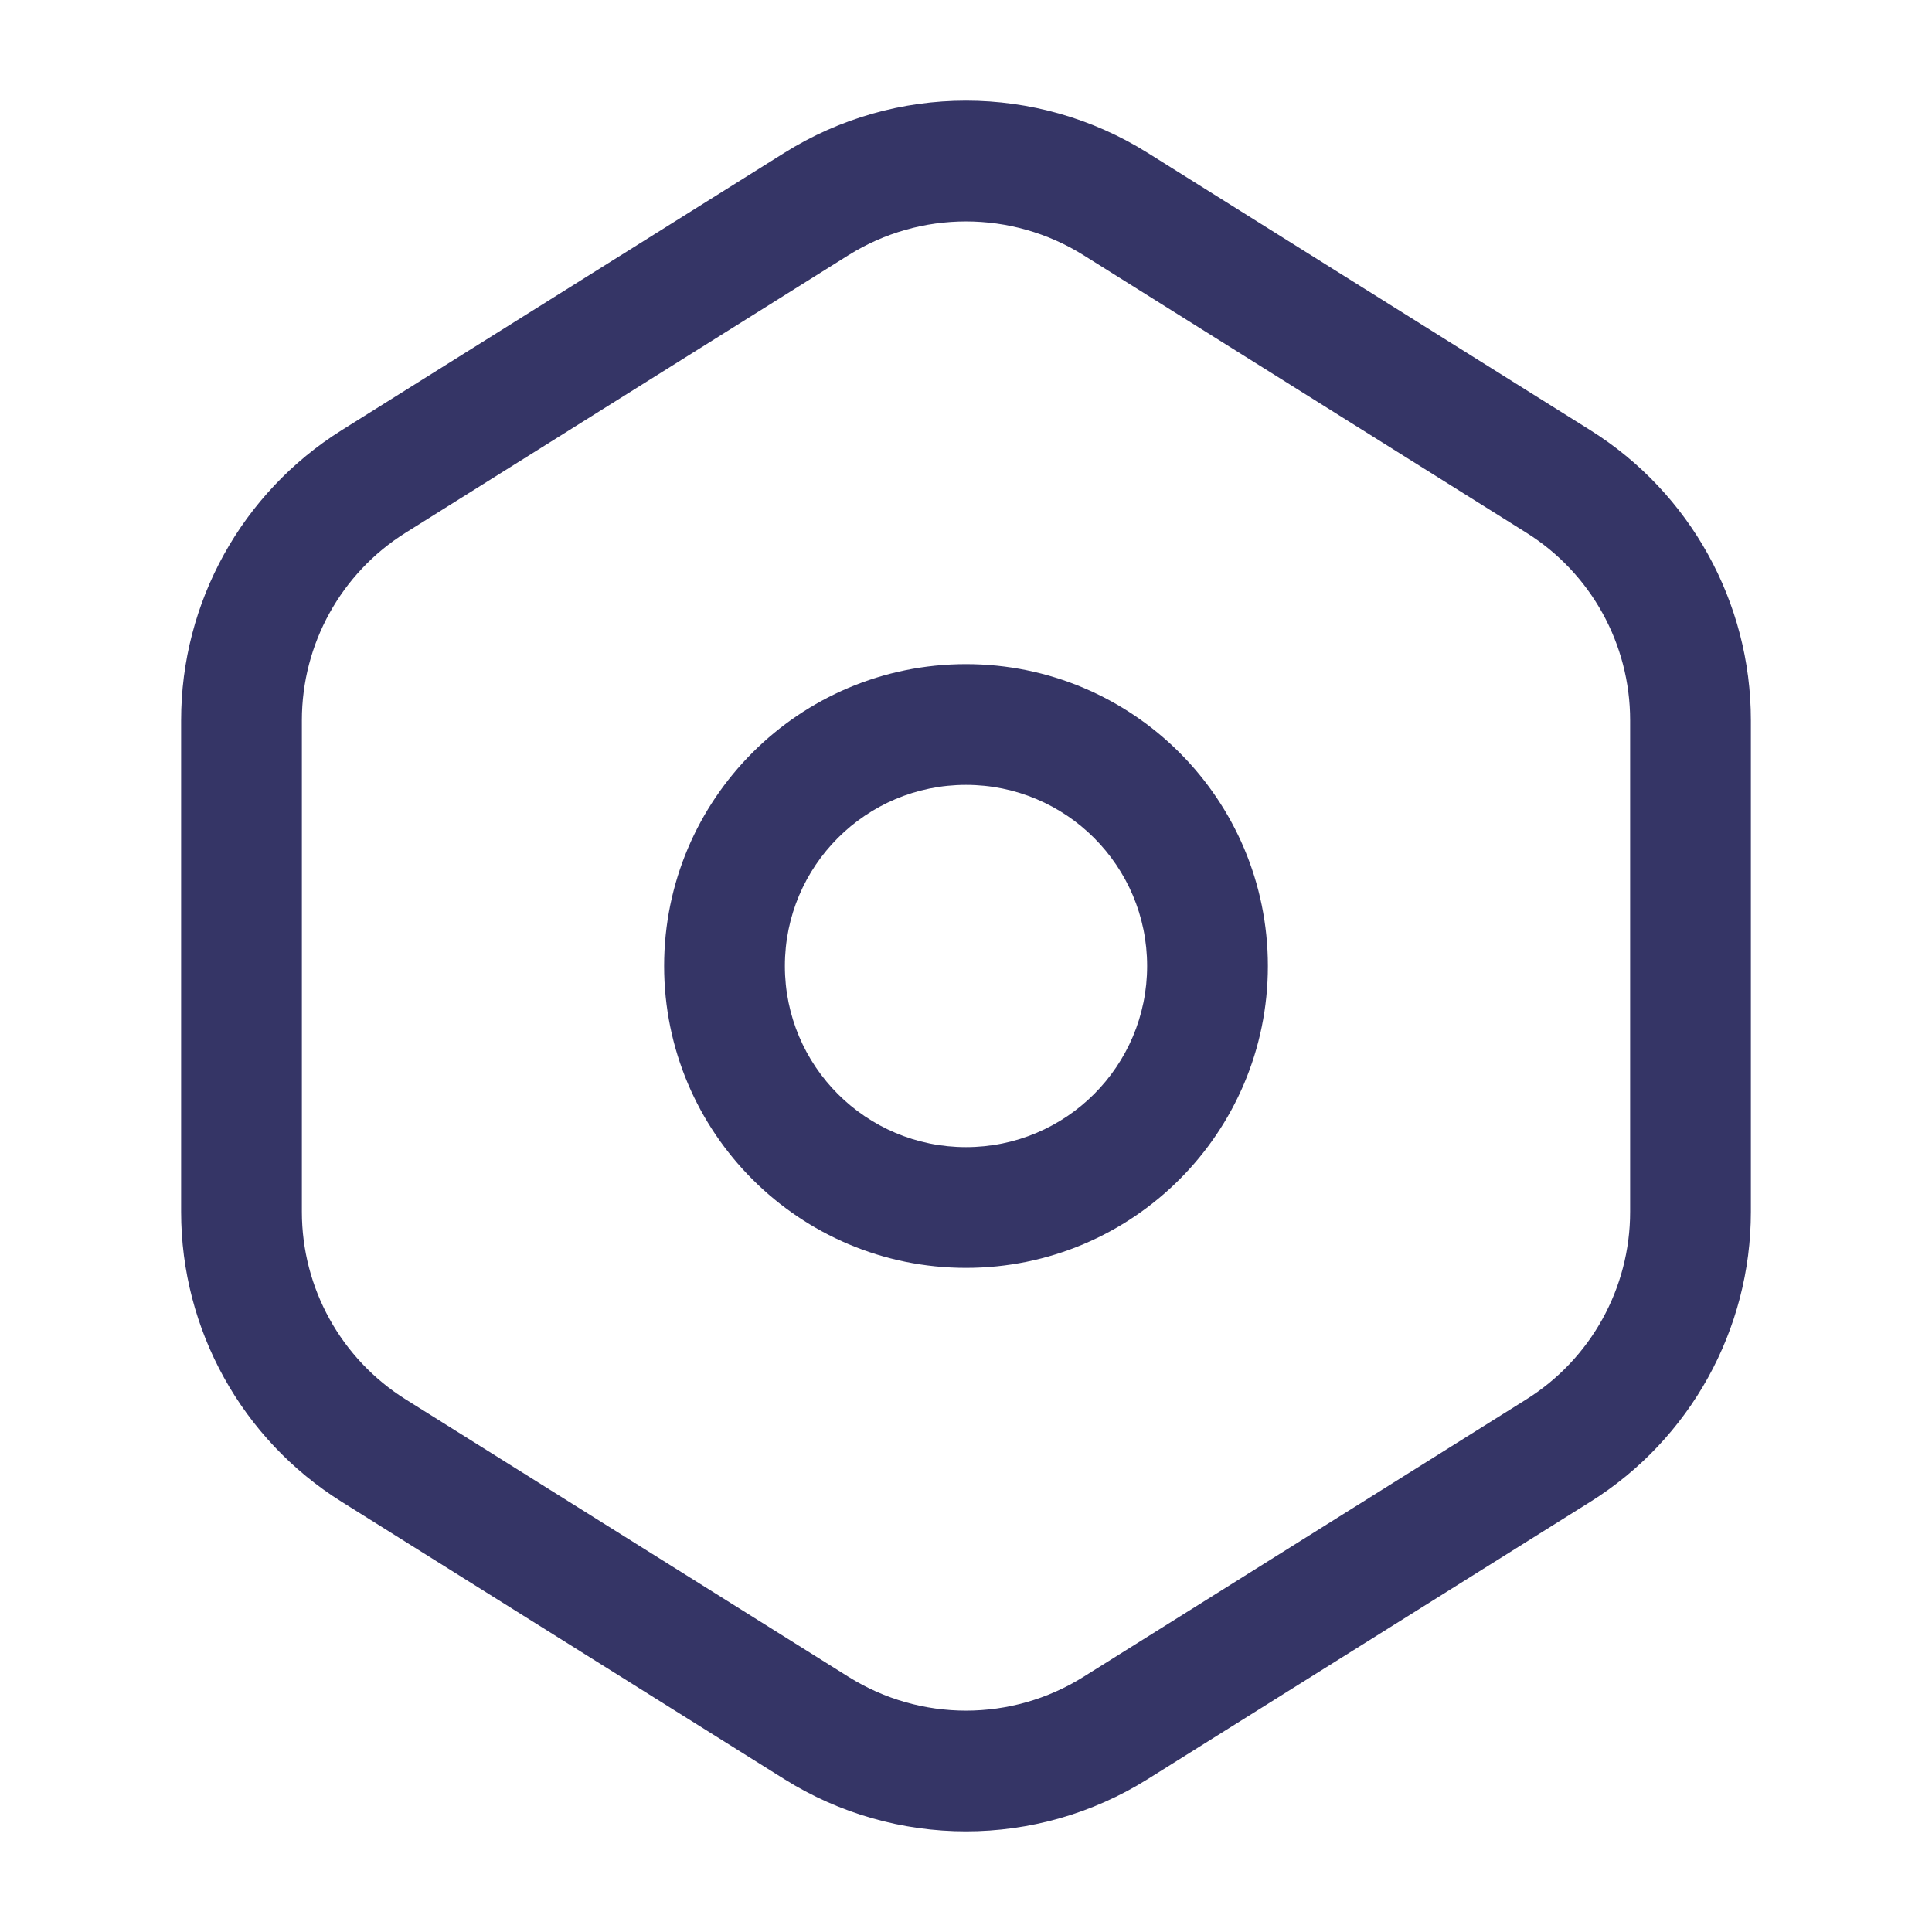 <svg width="24" height="24" viewBox="0 0 24 24" fill="none" xmlns="http://www.w3.org/2000/svg">
<path fill-rule="evenodd" clip-rule="evenodd" d="M12 8.25C9.929 8.25 8.25 9.929 8.25 12C8.25 14.071 9.929 15.75 12 15.75C14.071 15.75 15.75 14.071 15.75 12C15.75 9.929 14.071 8.25 12 8.25ZM9.75 12C9.75 10.757 10.757 9.75 12 9.75C13.243 9.75 14.25 10.757 14.25 12C14.25 13.243 13.243 14.25 12 14.25C10.757 14.25 9.75 13.243 9.75 12Z" fill="#353566"/>
<path fill-rule="evenodd" clip-rule="evenodd" d="M14.257 1.899C12.876 1.034 11.123 1.034 9.743 1.899L4.243 5.345C3.003 6.123 2.25 7.483 2.25 8.947V15.054C2.25 16.517 3.003 17.878 4.243 18.655L9.743 22.101C11.123 22.966 12.876 22.966 14.257 22.101L19.757 18.655C20.997 17.878 21.75 16.517 21.75 15.054V8.947C21.75 7.483 20.997 6.123 19.757 5.345L14.257 1.899ZM10.54 3.17C11.433 2.611 12.567 2.611 13.46 3.17L18.96 6.617C19.763 7.119 20.25 8 20.25 8.947V15.054C20.25 16.001 19.763 16.881 18.96 17.384L13.46 20.83C12.567 21.39 11.433 21.39 10.54 20.83L5.04 17.384C4.237 16.881 3.75 16.001 3.75 15.054V8.947C3.75 8 4.237 7.119 5.04 6.617L10.54 3.17Z" fill="#353566"/>
</svg>
